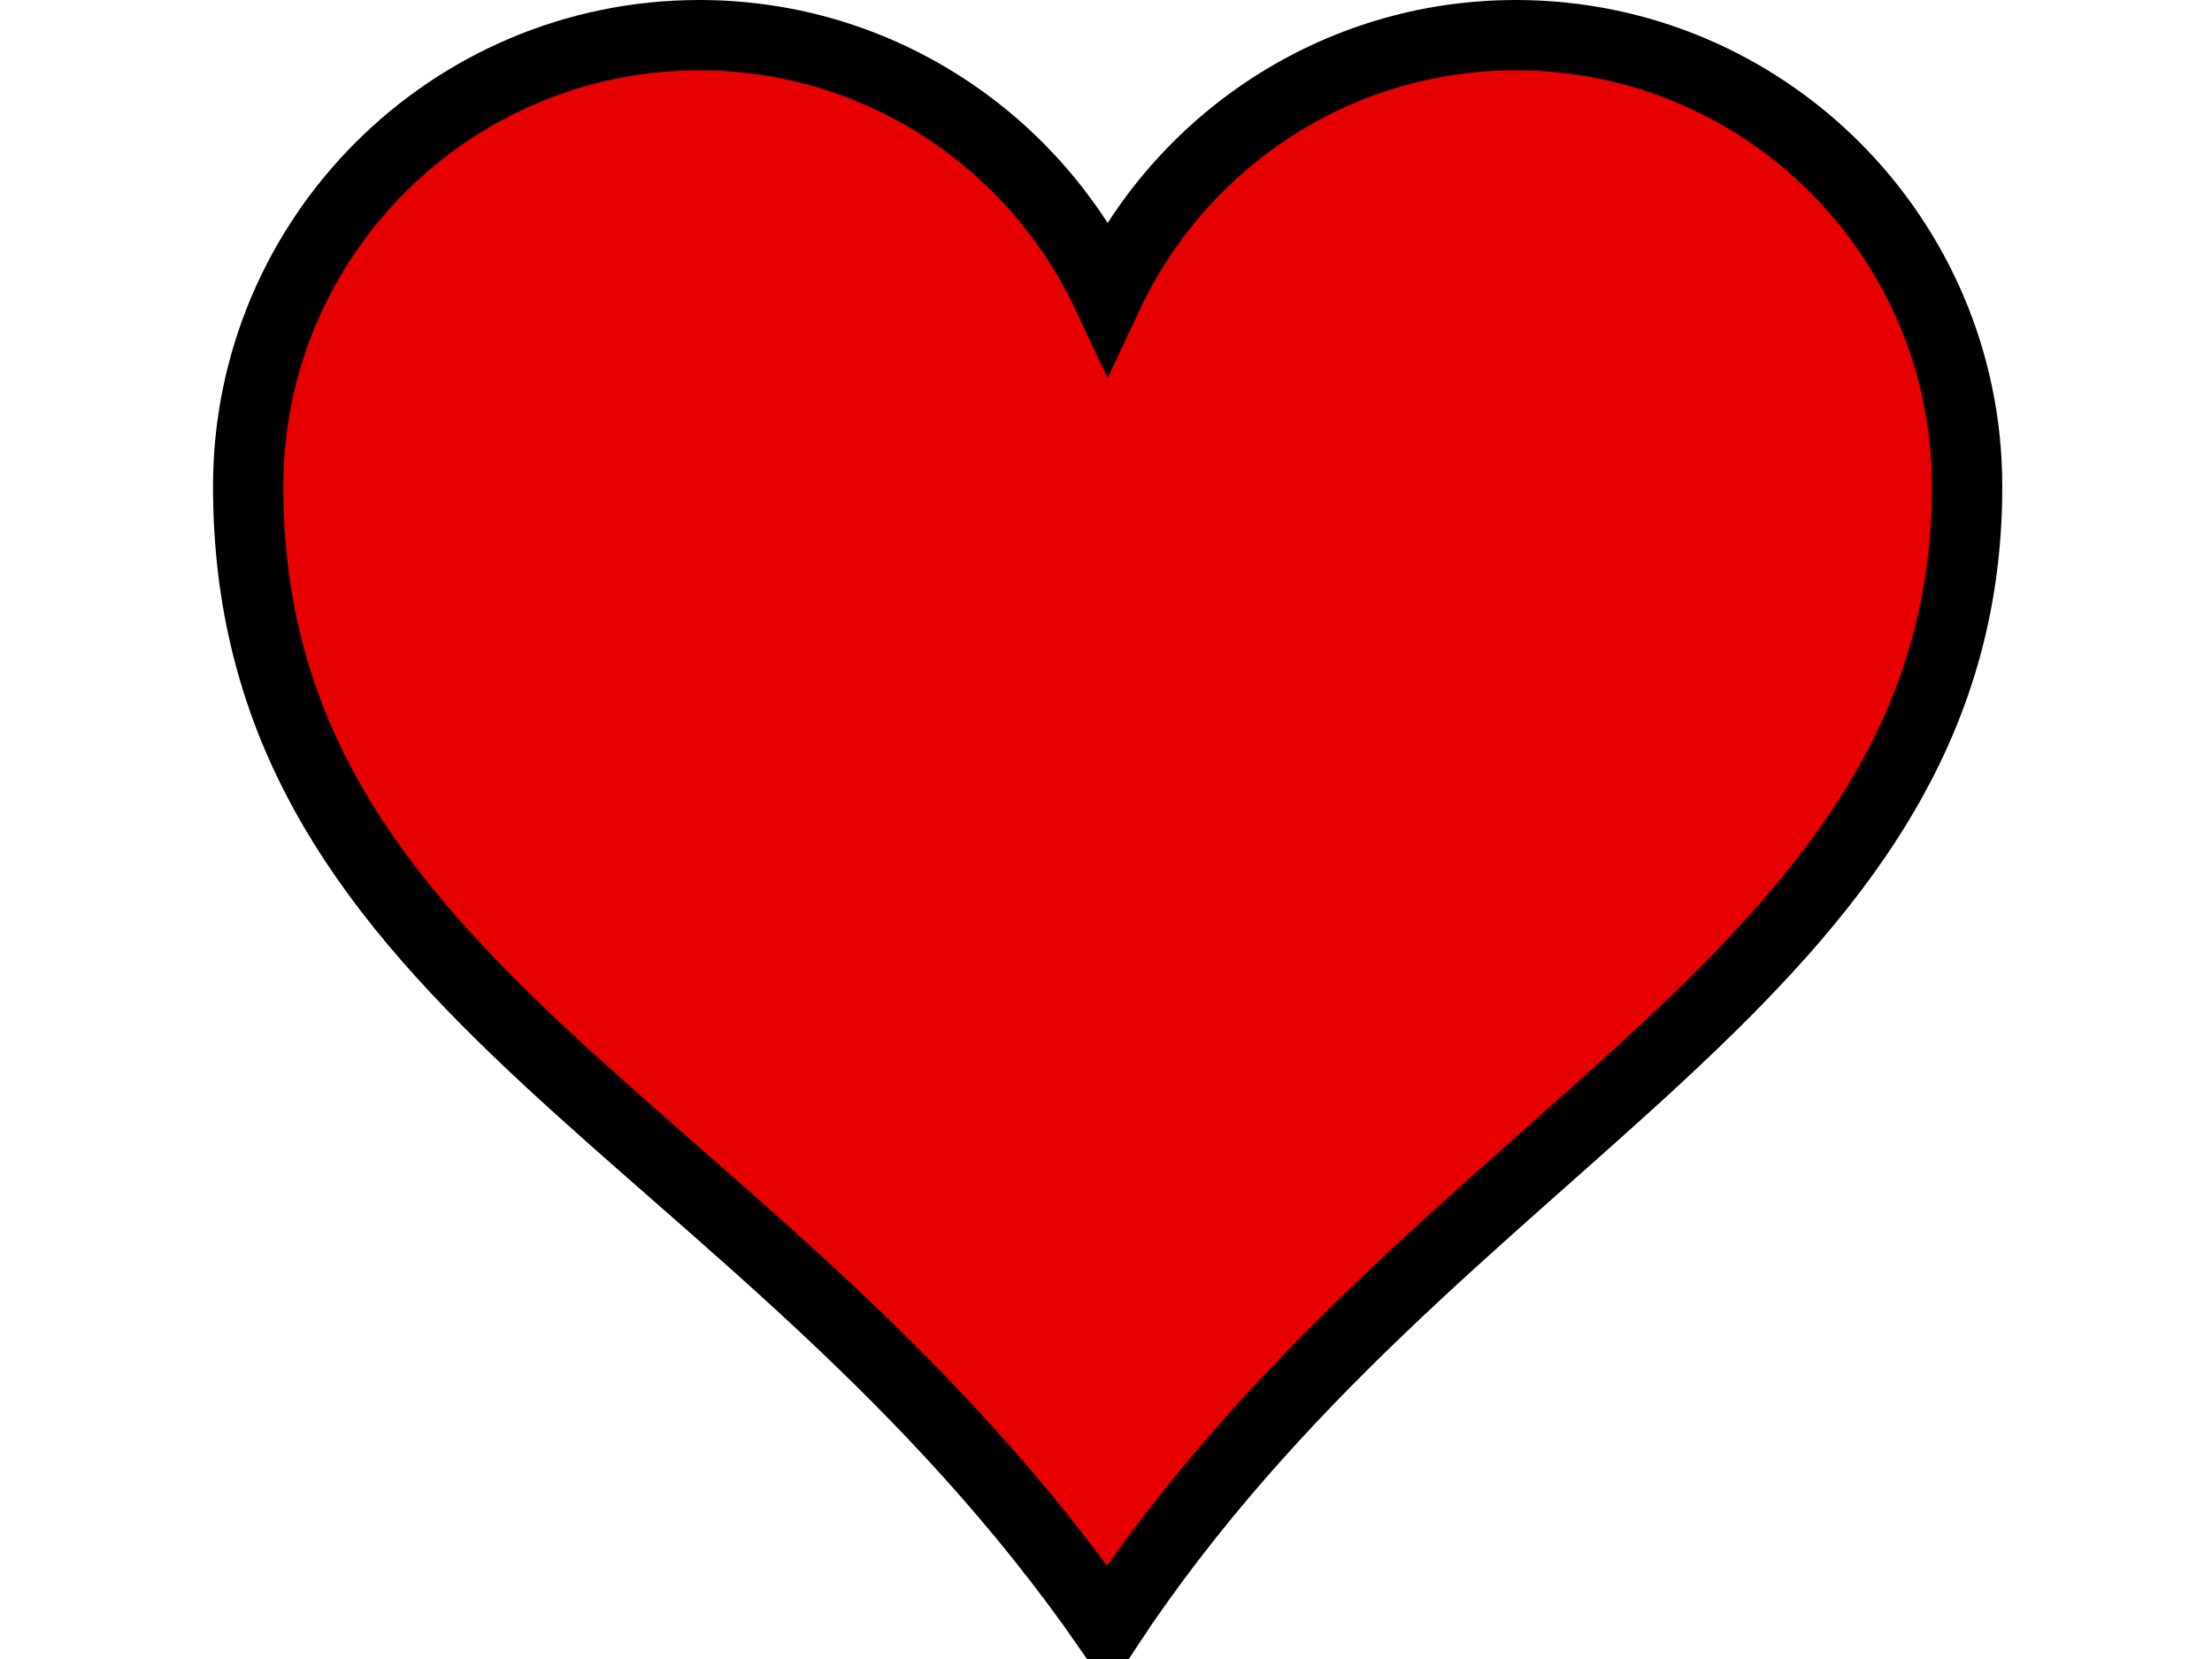 <?xml version="1.0" standalone="no"?>
<!DOCTYPE svg PUBLIC "-//W3C//DTD SVG 1.0//EN" "http://www.w3.org/TR/2001/REC-SVG-20010904/DTD/svg10.dtd">
<svg xmlns="http://www.w3.org/2000/svg" xmlns:xlink="http://www.w3.org/1999/xlink" id="body_1" width="20" height="15">

<g transform="matrix(0.034 0 0 0.034 1.926 -0)">
	<g transform="matrix(1 0 0 1 -134.07 -225.8)">
        <path d="M263.42 235.15C 197.18 235.15 143.42 288.91 143.42 355.15C 143.42 489.9 279.35 525.23 371.98 658.45C 459.55 526.05 600.54 485.6 600.54 355.15C 600.54 288.91 546.78 235.15 480.54 235.15C 432.49 235.15 391.14 263.52 371.98 304.33C 352.82 263.52 311.46 235.15 263.42 235.15L263.42 235.15L263.42 235.15z" stroke="#000000" stroke-width="18.7" fill="#E60000" fill-rule="nonzero" />
	</g>
</g>
</svg>